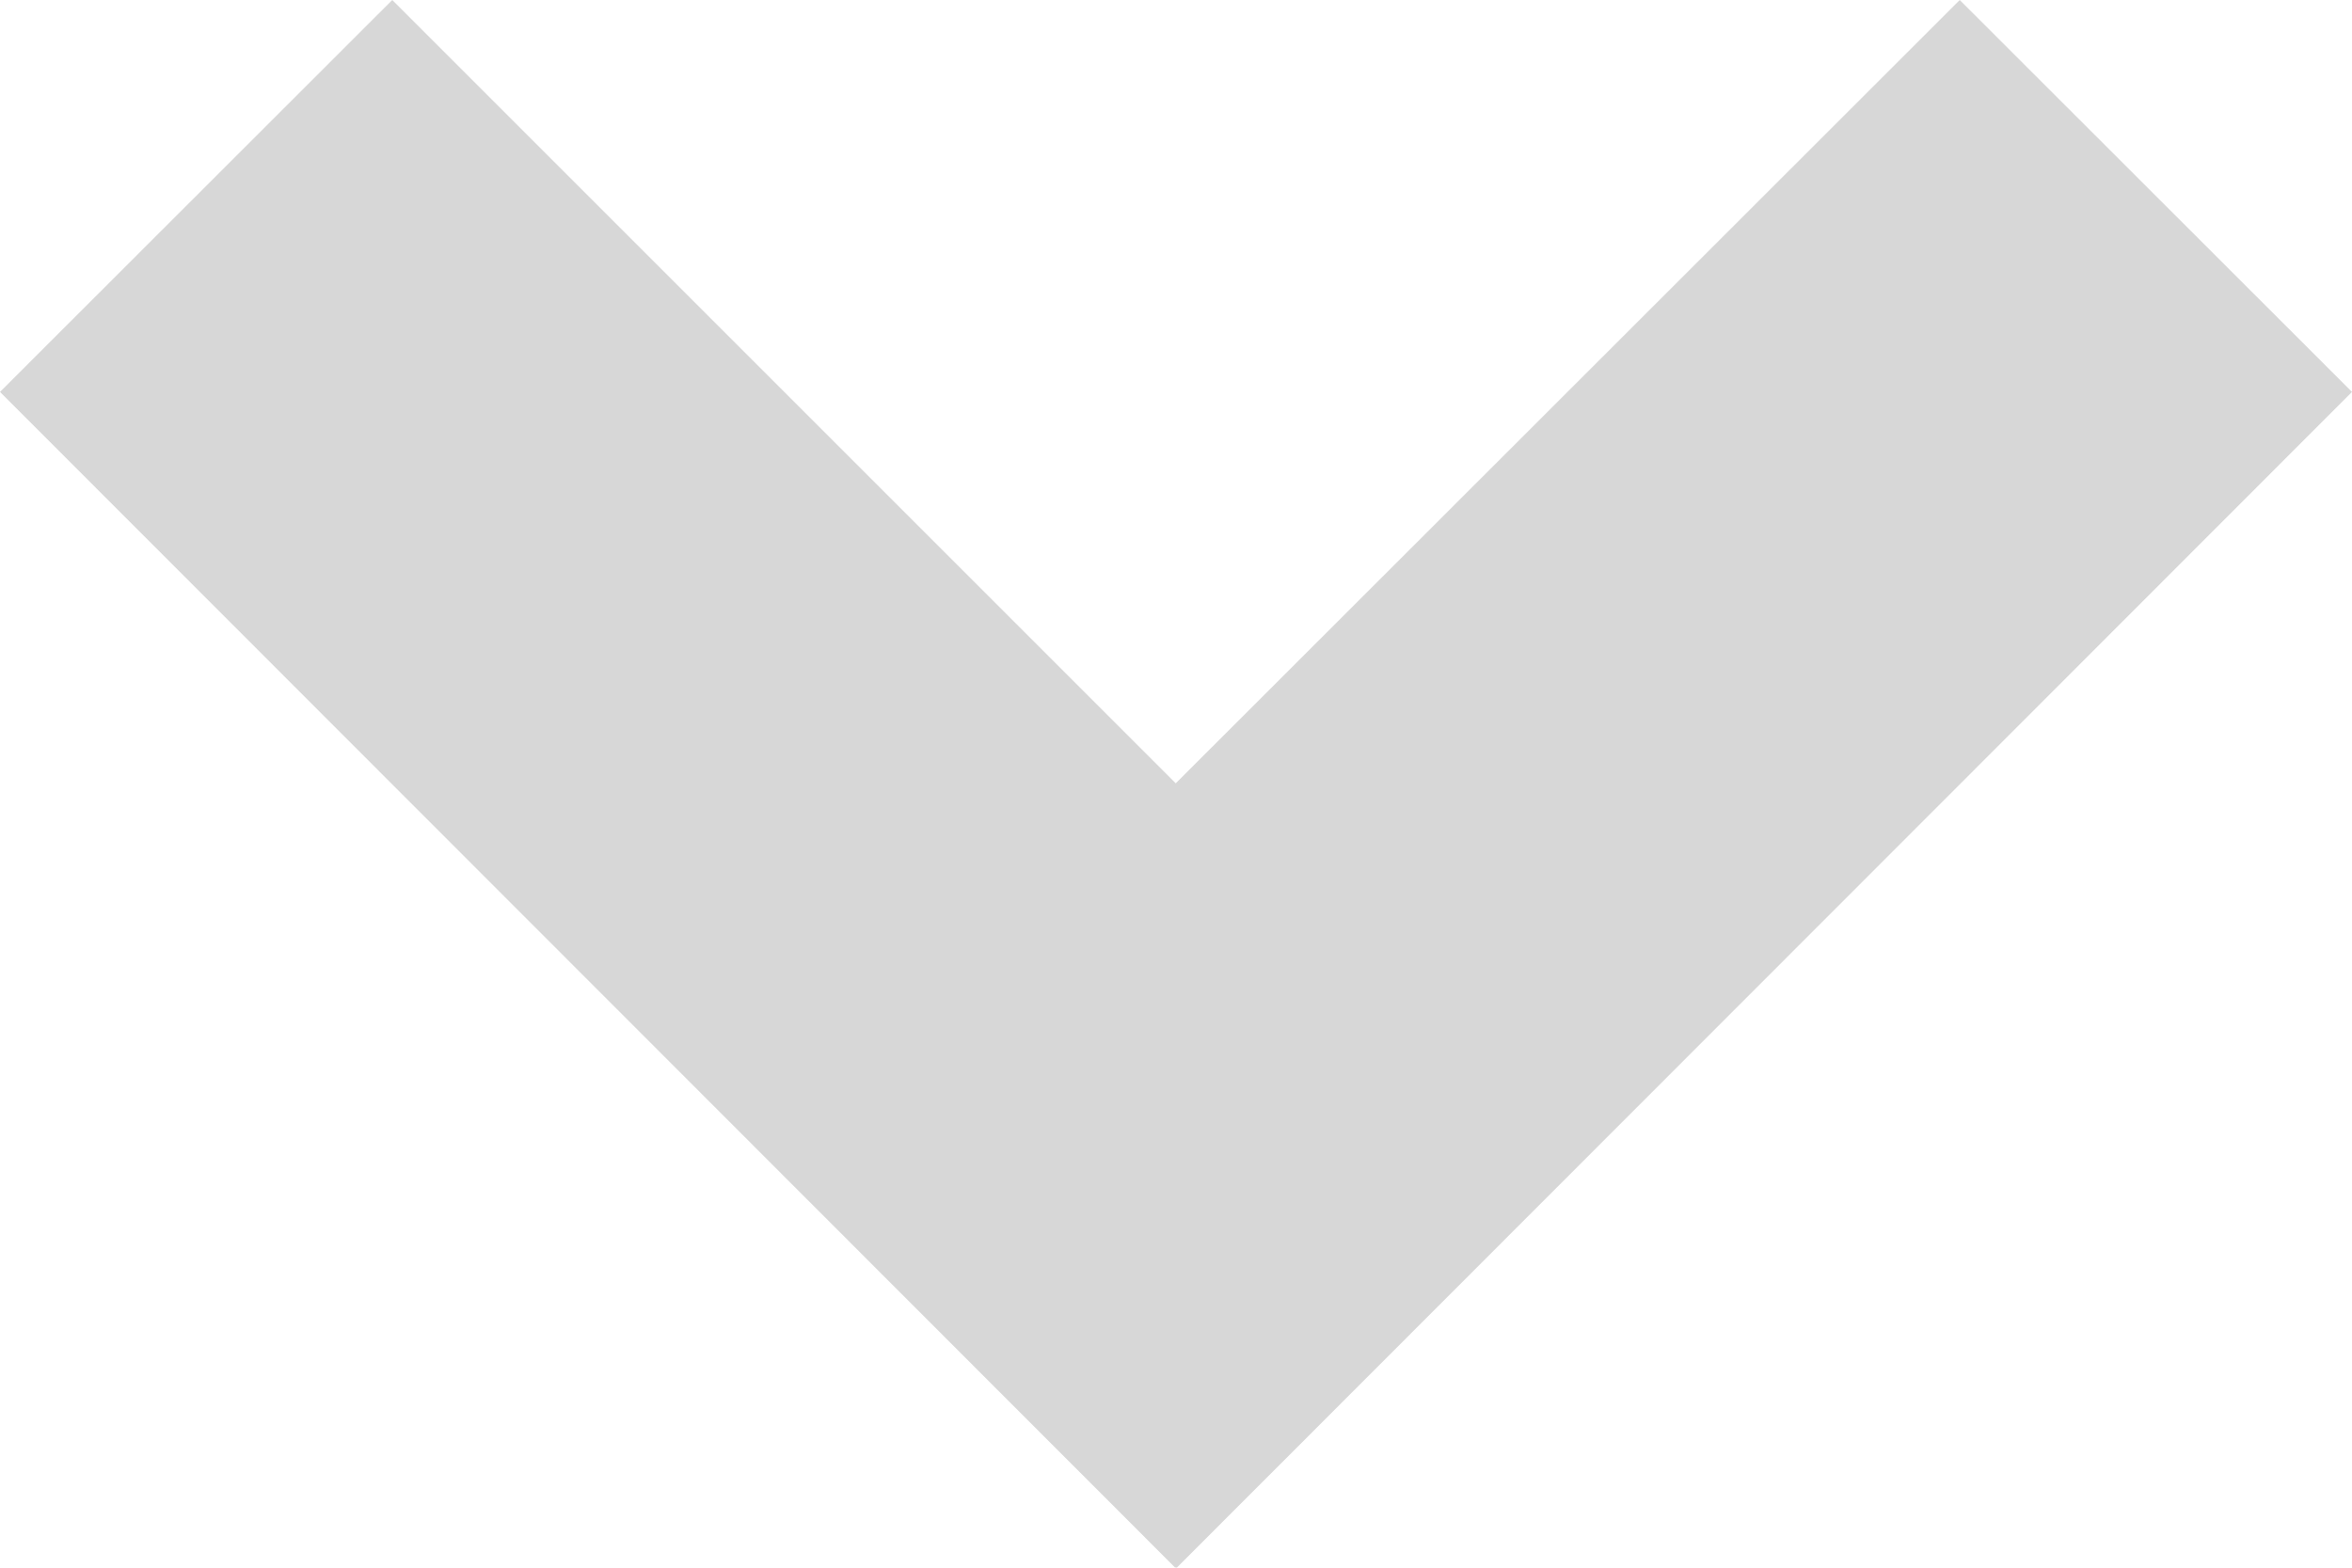 <svg xmlns="http://www.w3.org/2000/svg" width="9" height="6" viewBox="-293.64 422.945 9 6"><path fill="#D7D7D7" d="M-284.64 424.445l-1.501-1.5-3 2.998-2.998-2.998-1.501 1.5 4.497 4.5.002-.002.004.002z"/></svg>